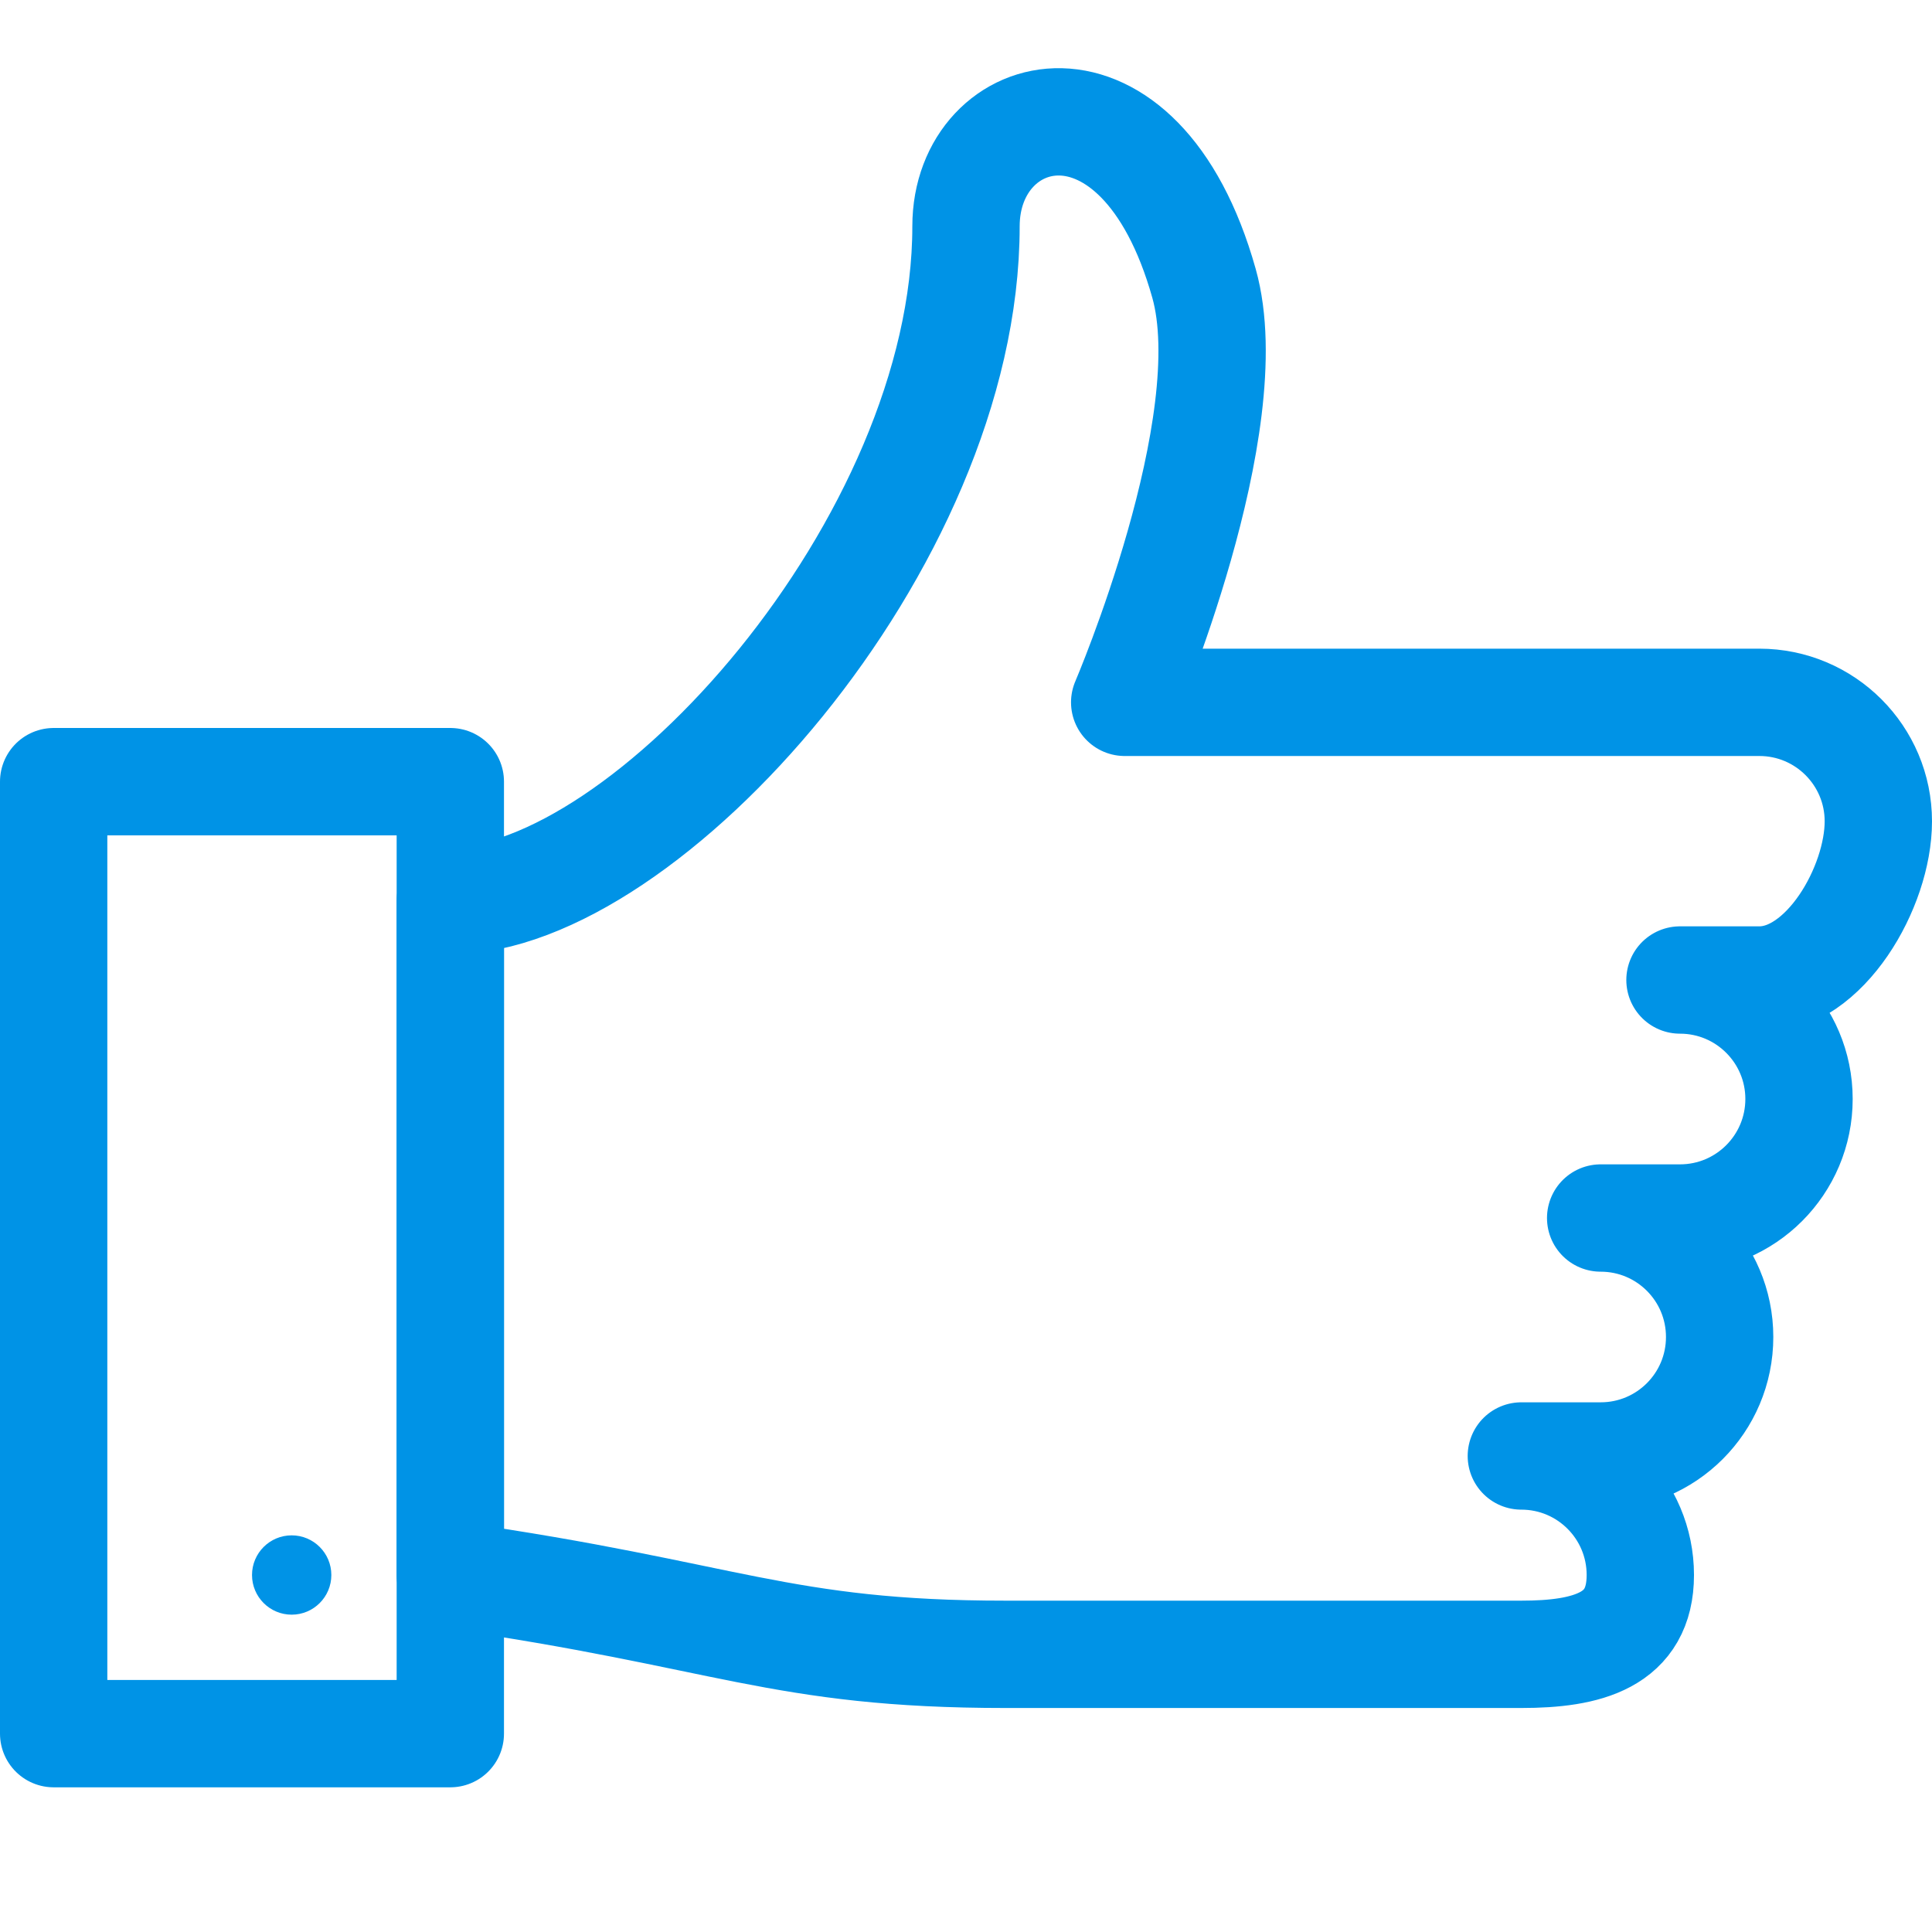 <?xml version="1.0" encoding="UTF-8" standalone="no"?>
<svg width="36px" height="36px" viewBox="0 0 36 36" version="1.1" xmlns="http://www.w3.org/2000/svg" xmlns:xlink="http://www.w3.org/1999/xlink" xmlns:sketch="http://www.bohemiancoding.com/sketch/ns">
    <!-- Generator: Sketch 3.0.2 (7799) - http://www.bohemiancoding.com/sketch -->
    <title>like</title>
    <description>Created with Sketch.</description>
    <defs></defs>
    <g id="24" stroke="none" stroke-width="1" fill="none" fill-rule="evenodd" sketch:type="MSPage">
        <g id="Icons" sketch:type="MSLayerGroup" transform="translate(-200, 0)">
            <g id="like" transform="translate(200, 0)" sketch:type="MSShapeGroup">
                <g transform="translate(1, 2)">
                    <path d="M28.826,20.696 L28.826,20.696 C30.051,20.696 31.043,21.688 31.043,22.913 C31.043,24.138 30.051,25.13 28.826,25.13 L27.348,25.13 C28.573,25.13 29.565,26.123 29.565,27.348 C29.565,28.573 28.573,28.826 27.348,28.826 L17.739,28.826 C13.526,28.826 12.565,28.087 7.391,27.348 L7.391,14.783 C11.013,14.783 17,8.13 17,2.217 C17,-0.12 20.236,-0.99 21.435,3.28 C22.174,5.913 19.957,11.087 19.957,11.087 L31.783,11.087 C33.007,11.087 34,12.08 34,13.304 C34,14.529 33.007,16.261 31.783,16.261 L30.304,16.261 C31.529,16.261 32.522,17.254 32.522,18.478 C32.522,19.703 31.529,20.696 30.304,20.696 L28.826,20.696" id="Stroke-704" stroke="#0093E6" stroke-width="2" stroke-linecap="round" stroke-linejoin="round"></path>
                    <path d="M7.391,30.304 L0,30.304 L0,12.565 L7.391,12.565 L7.391,30.304 Z" id="Stroke-705" stroke="#0093E6" stroke-width="2" stroke-linecap="round" stroke-linejoin="round"></path>
                    <path d="M4.435,26.609 C4.027,26.609 3.696,26.94 3.696,27.348 C3.696,27.756 4.027,28.087 4.435,28.087 C4.843,28.087 5.174,27.756 5.174,27.348 C5.174,26.94 4.843,26.609 4.435,26.609" id="Fill-706" fill="#0093E6"></path>
                </g>
            </g>
        </g>
    </g>
</svg>